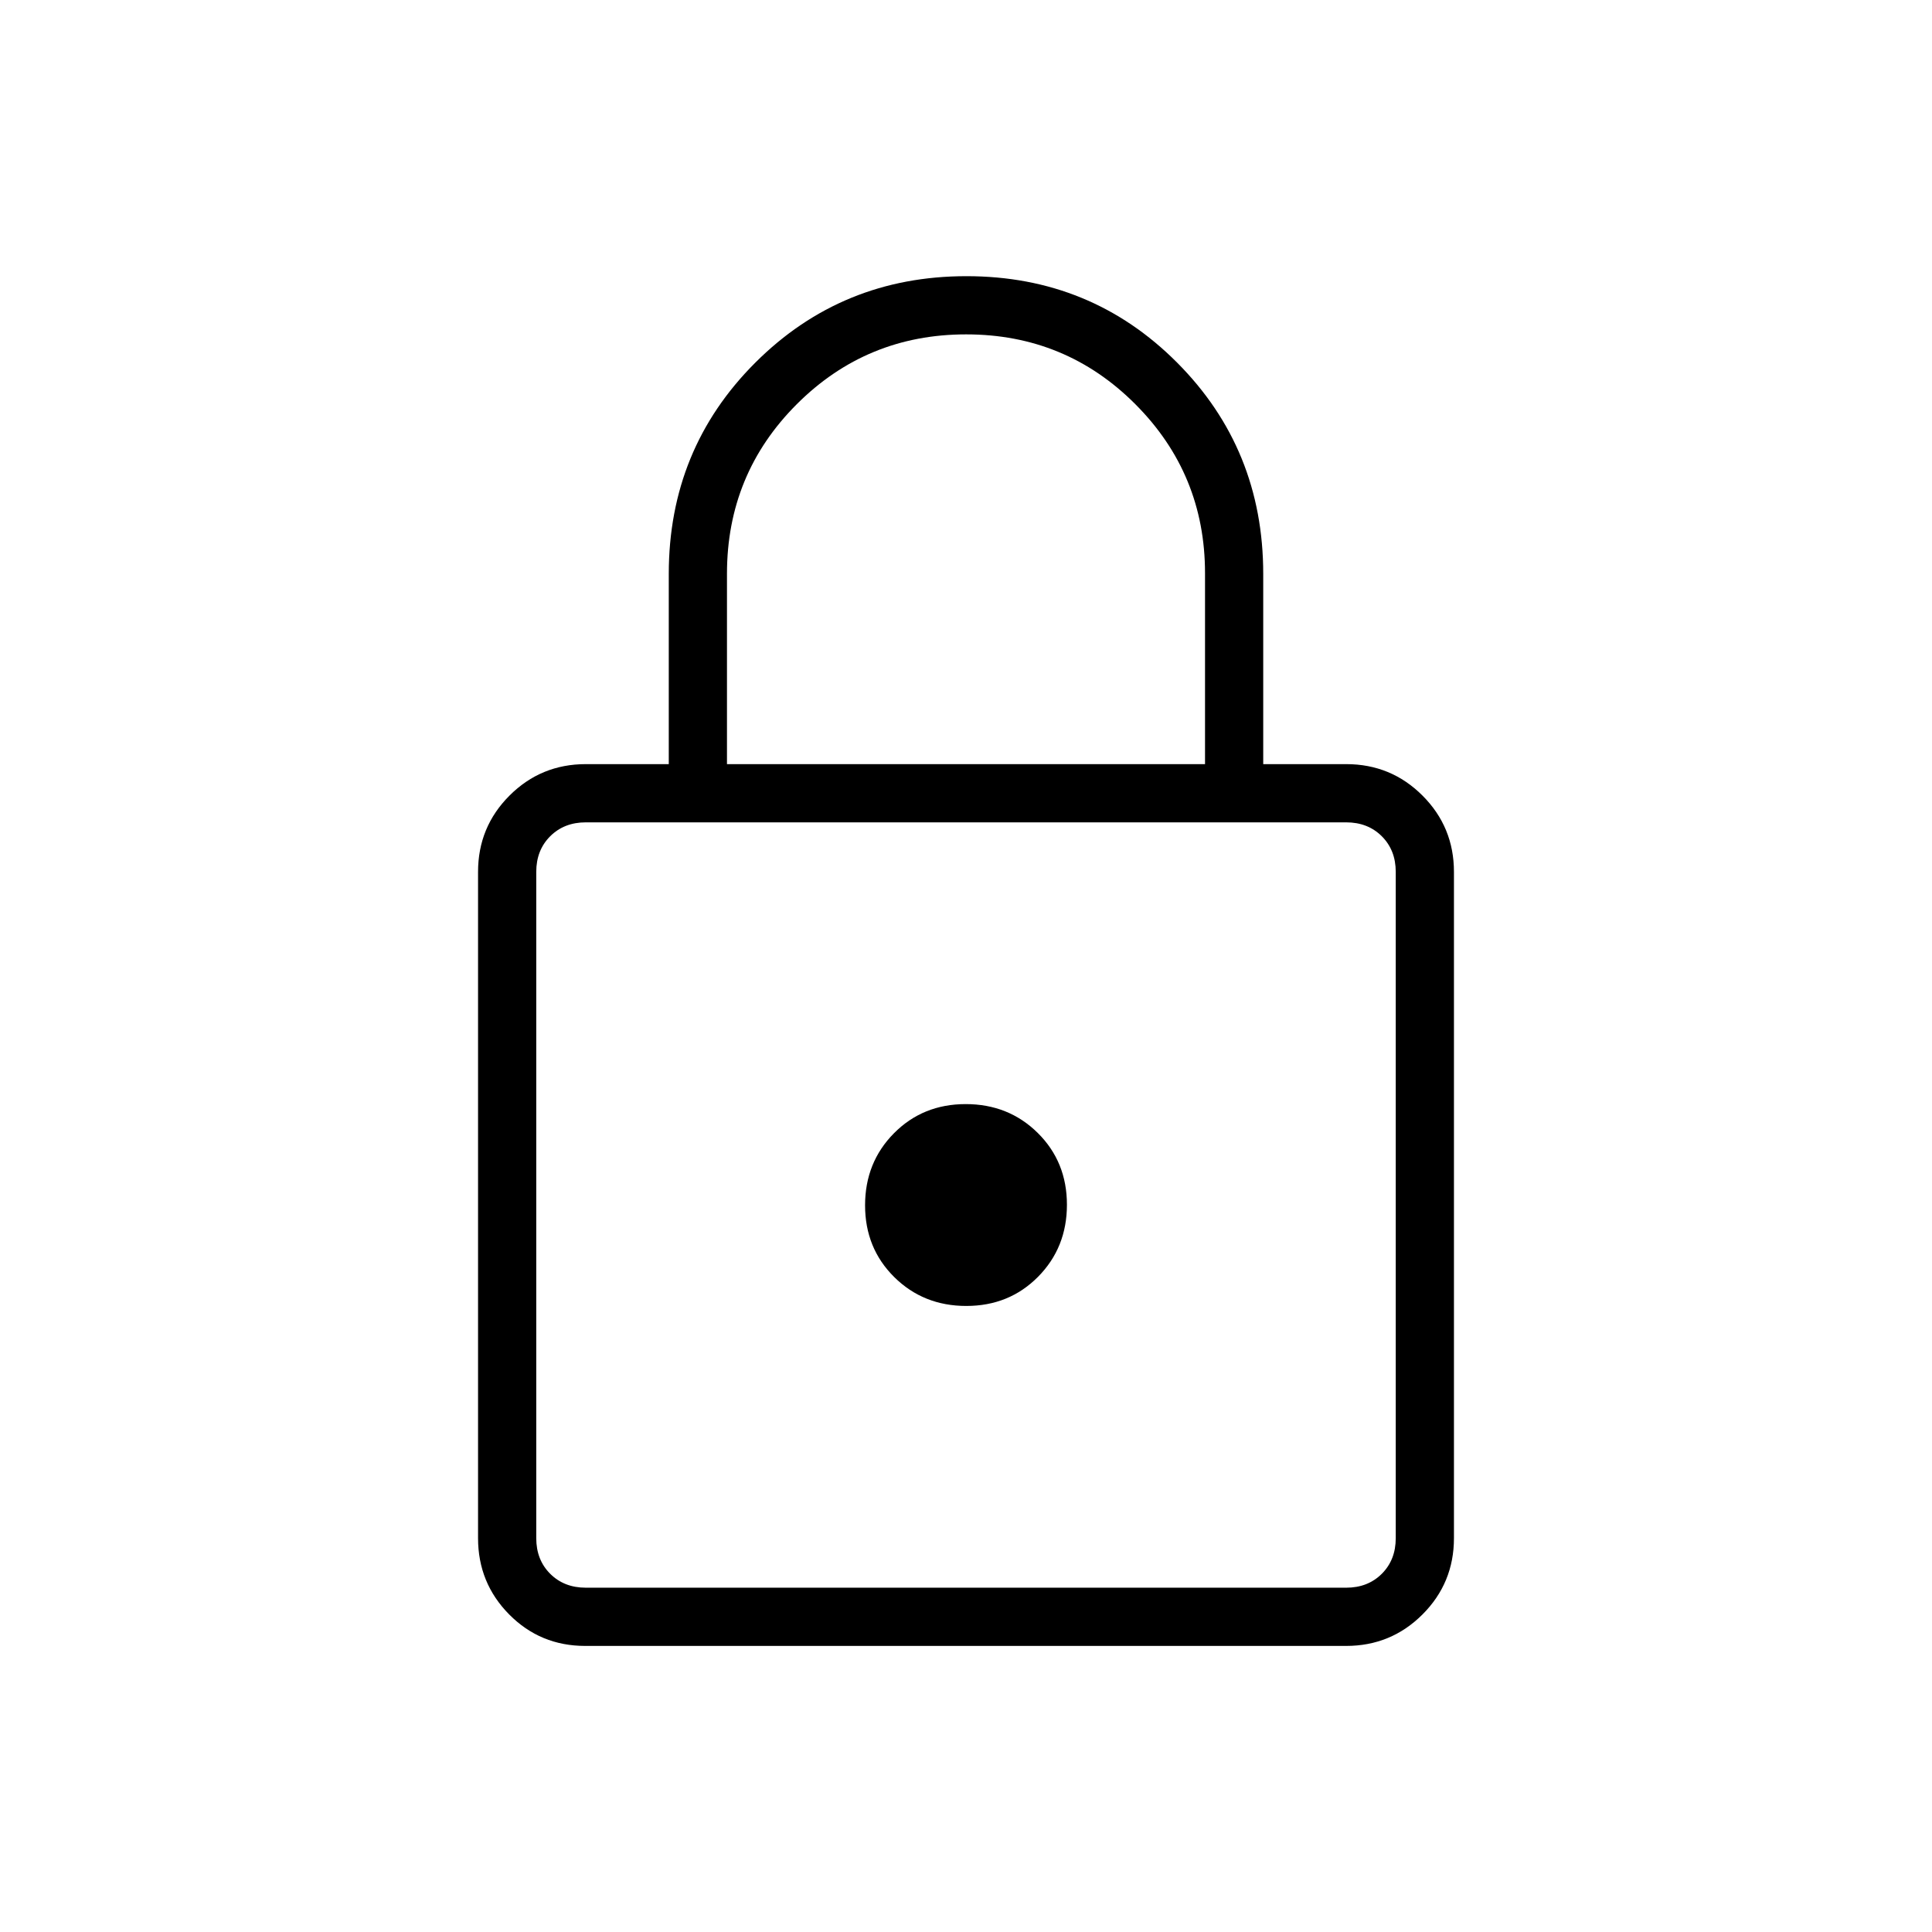<svg xmlns="http://www.w3.org/2000/svg" height="20" viewBox="0 -960 960 960" width="20"><path d="M290.79-142.15q-22.29 0-37.77-15.63-15.48-15.64-15.48-37.91v-331.08q0-22.28 15.63-37.91 15.63-15.63 37.91-15.63h41.23v-94.54q0-62.02 43.01-104.97 43.02-42.95 104.91-42.95 61.89 0 104.67 42.95 42.79 42.95 42.79 104.97v94.54h41.23q22.28 0 37.91 15.63 15.63 15.63 15.63 37.91v331.08q0 22.27-15.64 37.91-15.64 15.63-37.94 15.63H290.79Zm.29-28.93h377.84q10.77 0 17.7-6.92 6.92-6.92 6.92-17.69v-331.08q0-10.77-6.92-17.69-6.93-6.92-17.7-6.92H291.08q-10.77 0-17.7 6.92-6.92 6.92-6.92 17.69v331.08q0 10.77 6.92 17.69 6.93 6.92 17.7 6.92Zm189.07-140q21.3 0 35.65-14.49 14.35-14.5 14.35-35.81 0-21.31-14.49-35.66-14.5-14.34-35.81-14.34-21.3 0-35.65 14.49-14.35 14.5-14.35 35.81 0 21.3 14.49 35.65 14.5 14.35 35.81 14.35ZM361.23-580.31h237.54v-94.86q0-49.29-34.62-83.98-34.62-34.7-84.08-34.7-49.45 0-84.15 34.69-34.69 34.69-34.69 84.24v94.61Zm-94.77 409.23v-380.3 380.3Z"/></svg>